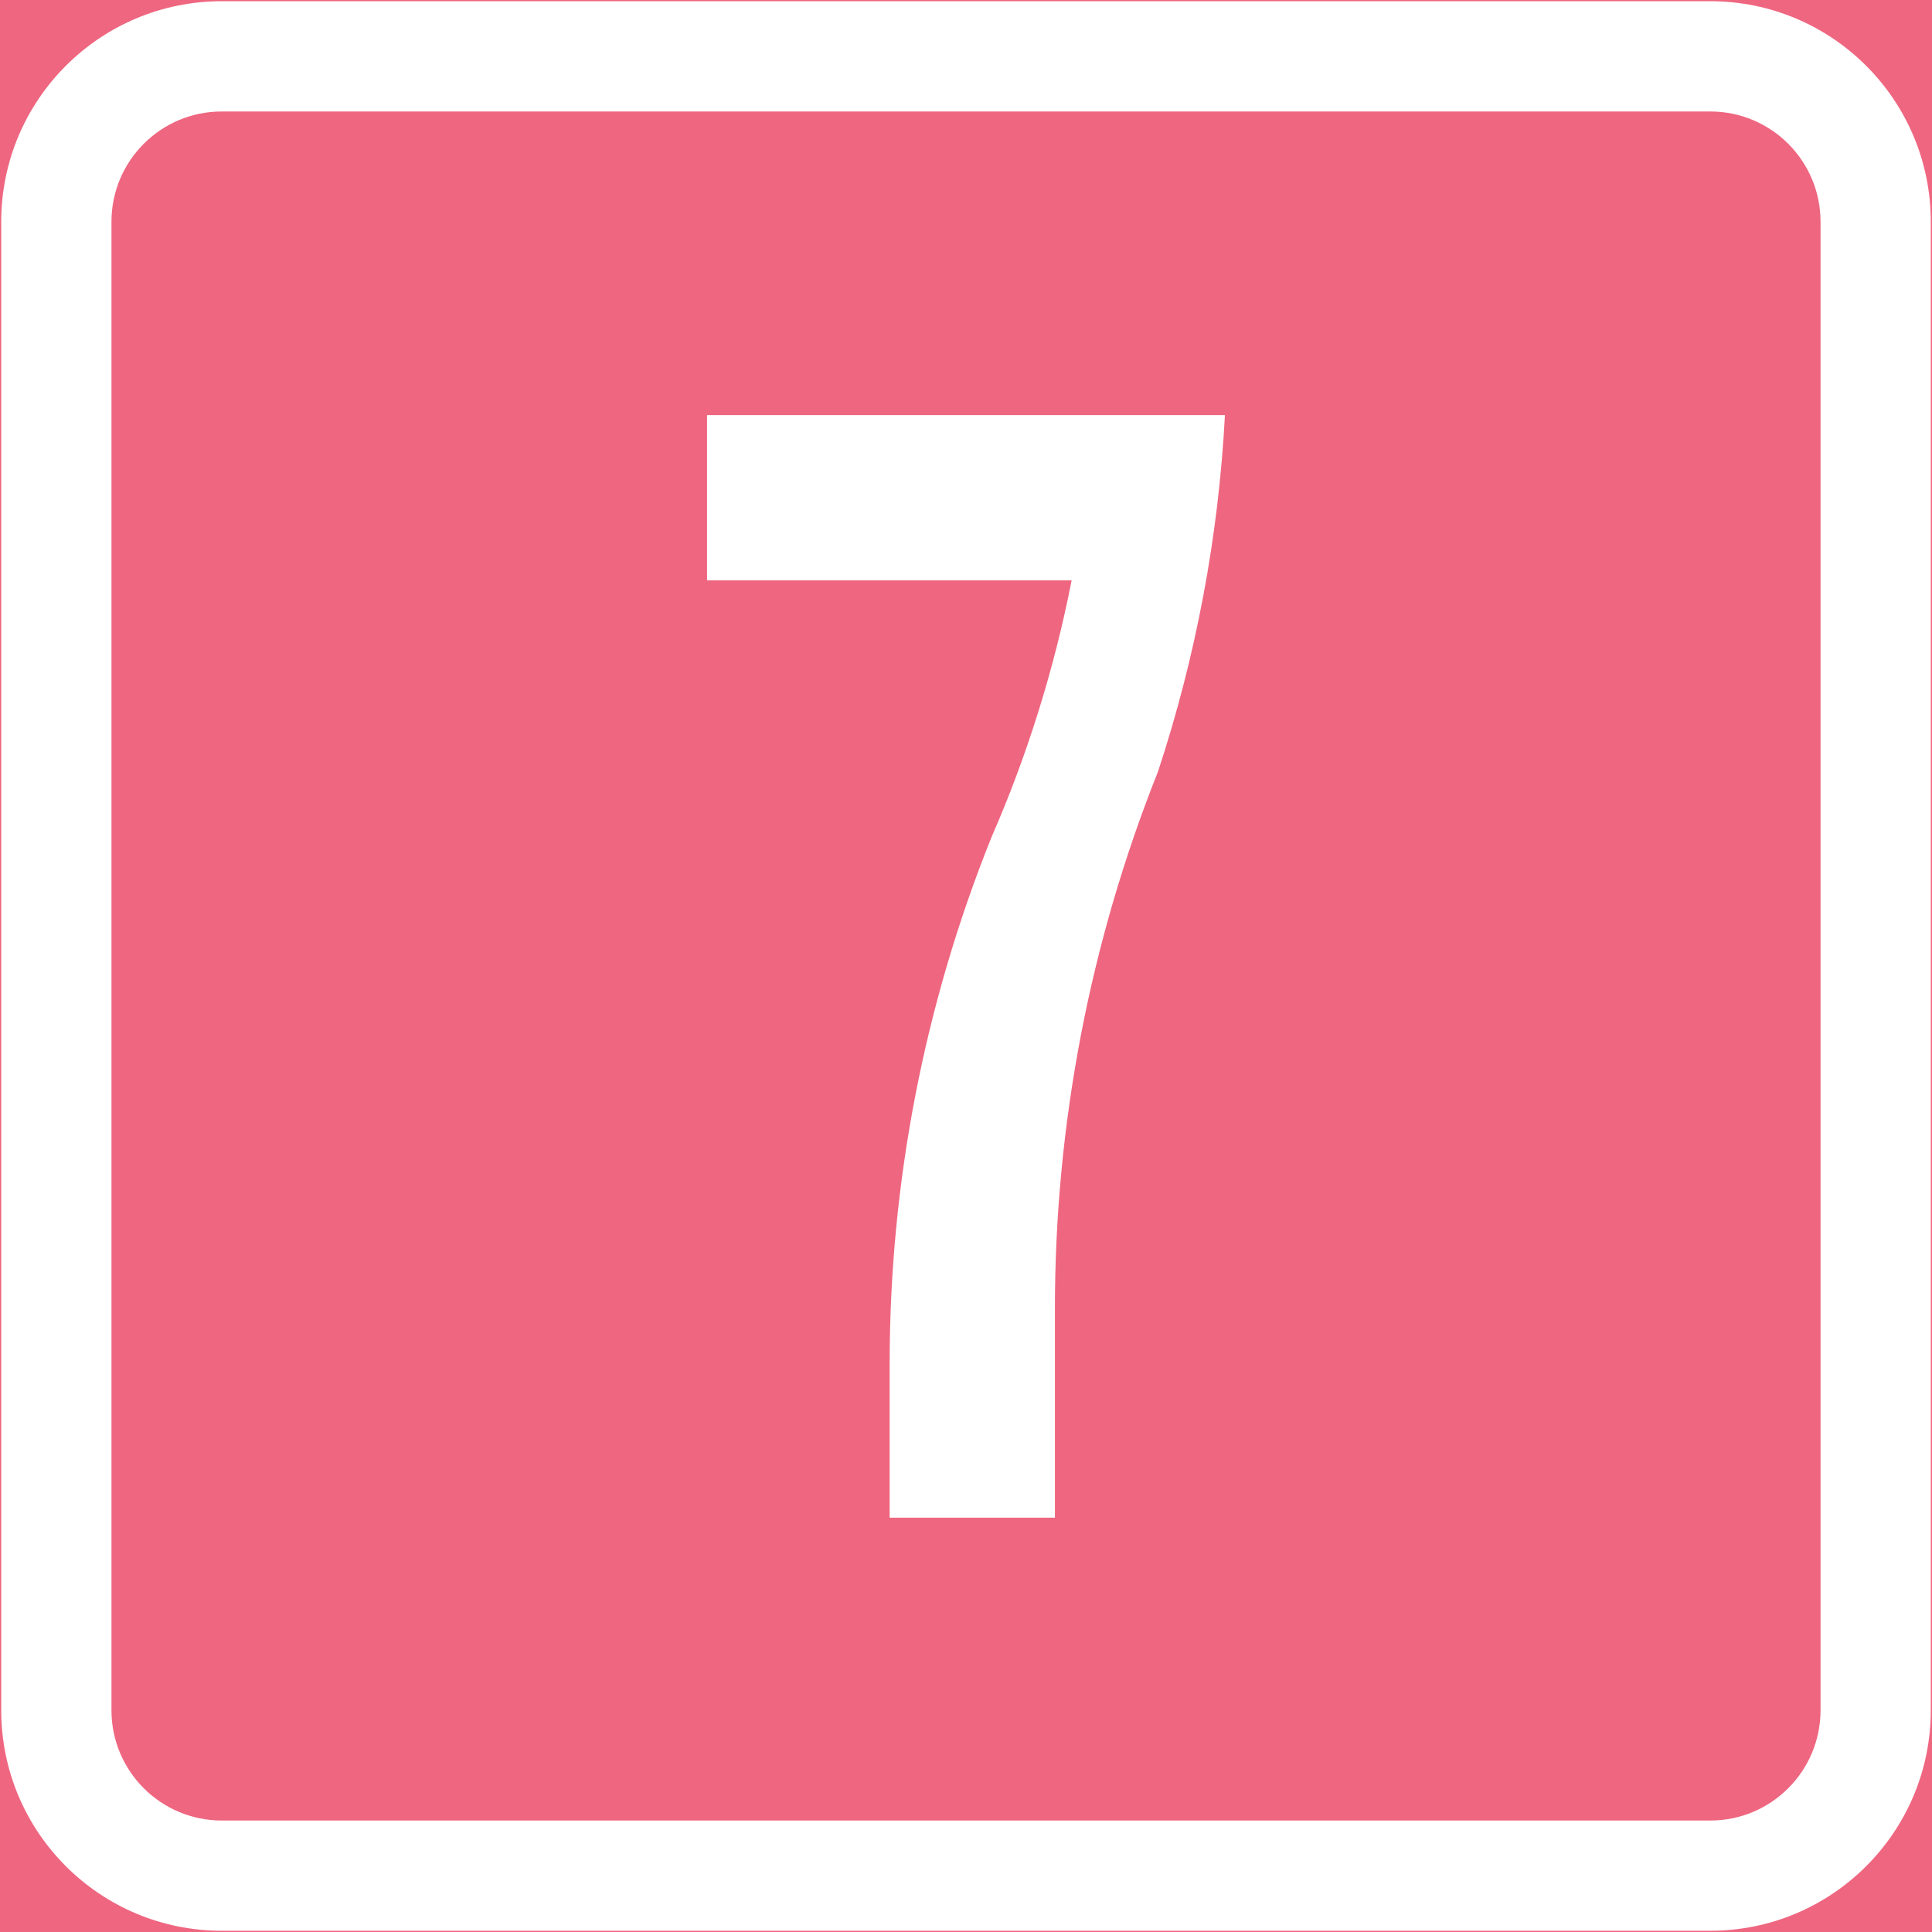 <ns0:svg xmlns:dc="http://purl.org/dc/elements/1.1/" xmlns:ns0="http://www.w3.org/2000/svg" xmlns:ns1="http://sodipodi.sourceforge.net/DTD/sodipodi-0.dtd" xmlns:ns2="http://www.inkscape.org/namespaces/inkscape" xmlns:ns4="http://creativecommons.org/ns#" xmlns:rdf="http://www.w3.org/1999/02/22-rdf-syntax-ns#" version="1.1" id="Layer_1" x="0px" y="0px" width="397.351" height="397.349" viewBox="0 0 397.351 397.349" xml:space="preserve" ns1:docname="F29.svg" ns2:version="0.92.5 (2060ec1f9f, 2020-04-08)" opacity="0.6"><ns0:rect x="0" y="0" width="397.351" height="397.349" fill="#333333" stroke="none"/><ns0:defs id="defs3628" /><ns1:namedview pagecolor="#ffffff" bordercolor="#666666" borderopacity="1" objecttolerance="10" gridtolerance="10" guidetolerance="10" ns2:pageopacity="0" ns2:pageshadow="2" ns2:window-width="640" ns2:window-height="480" id="namedview3626" showgrid="false" ns2:zoom="0.55503813" ns2:cx="198.6755" ns2:cy="198.67499" ns2:window-x="0" ns2:window-y="0" ns2:window-maximized="0" ns2:current-layer="Layer_1" />
<ns0:g id="LWPOLYLINE_228_" transform="translate(-13.923,-13.924)">
	
		<ns0:rect x="14.173" y="14.174" style="fill:#e4002b;stroke:#e4002b;stroke-width:0.5;stroke-miterlimit:10" width="396.851" height="396.849" id="rect3613" />
</ns0:g>
<ns0:g id="LWPOLYLINE_225_" transform="translate(-13.923,-13.924)">
	<ns0:path style="fill:#ffffff" d="m 59.53,411.022 h 306.137 c 25.051,0 45.357,-20.309 45.357,-45.352 V 59.528 c 0,-25.048 -20.307,-45.354 -45.357,-45.354 H 59.53 c -25.051,0 -45.356,20.307 -45.356,45.354 v 306.143 c -10e-4,25.043 20.305,45.351 45.356,45.351 z" id="path3616" ns2:connector-curvature="0" />
</ns0:g>
<ns0:g id="LWPOLYLINE_226_" transform="translate(-13.923,-13.924)">
	<ns0:path style="fill:#e4002b" d="m 59.53,388.349 h 306.137 c 12.528,0 22.682,-10.154 22.682,-22.678 V 59.528 c 0,-12.523 -10.153,-22.676 -22.682,-22.676 H 59.53 c -12.528,0 -22.681,10.152 -22.681,22.676 v 306.143 c 0,12.523 10.152,22.678 22.681,22.678 z" id="path3619" ns2:connector-curvature="0" />
</ns0:g>
<ns0:g id="LWPOLYLINE_227_" transform="translate(-13.923,-13.924)">
	<ns0:path style="fill:#ffffff" d="m 159.341,99.292 v 33.991 h 74.982 c -3.558,18.182 -9.093,35.919 -16.509,52.894 -13.819,34.391 -20.917,71.102 -20.917,108.16 v 31.728 h 33.989 v -43.062 c 0,-37.793 7.19,-75.246 21.187,-110.35 7.833,-23.733 12.468,-48.404 13.781,-73.361 z" id="path3622" ns2:connector-curvature="0" />
</ns0:g>
</ns0:svg>